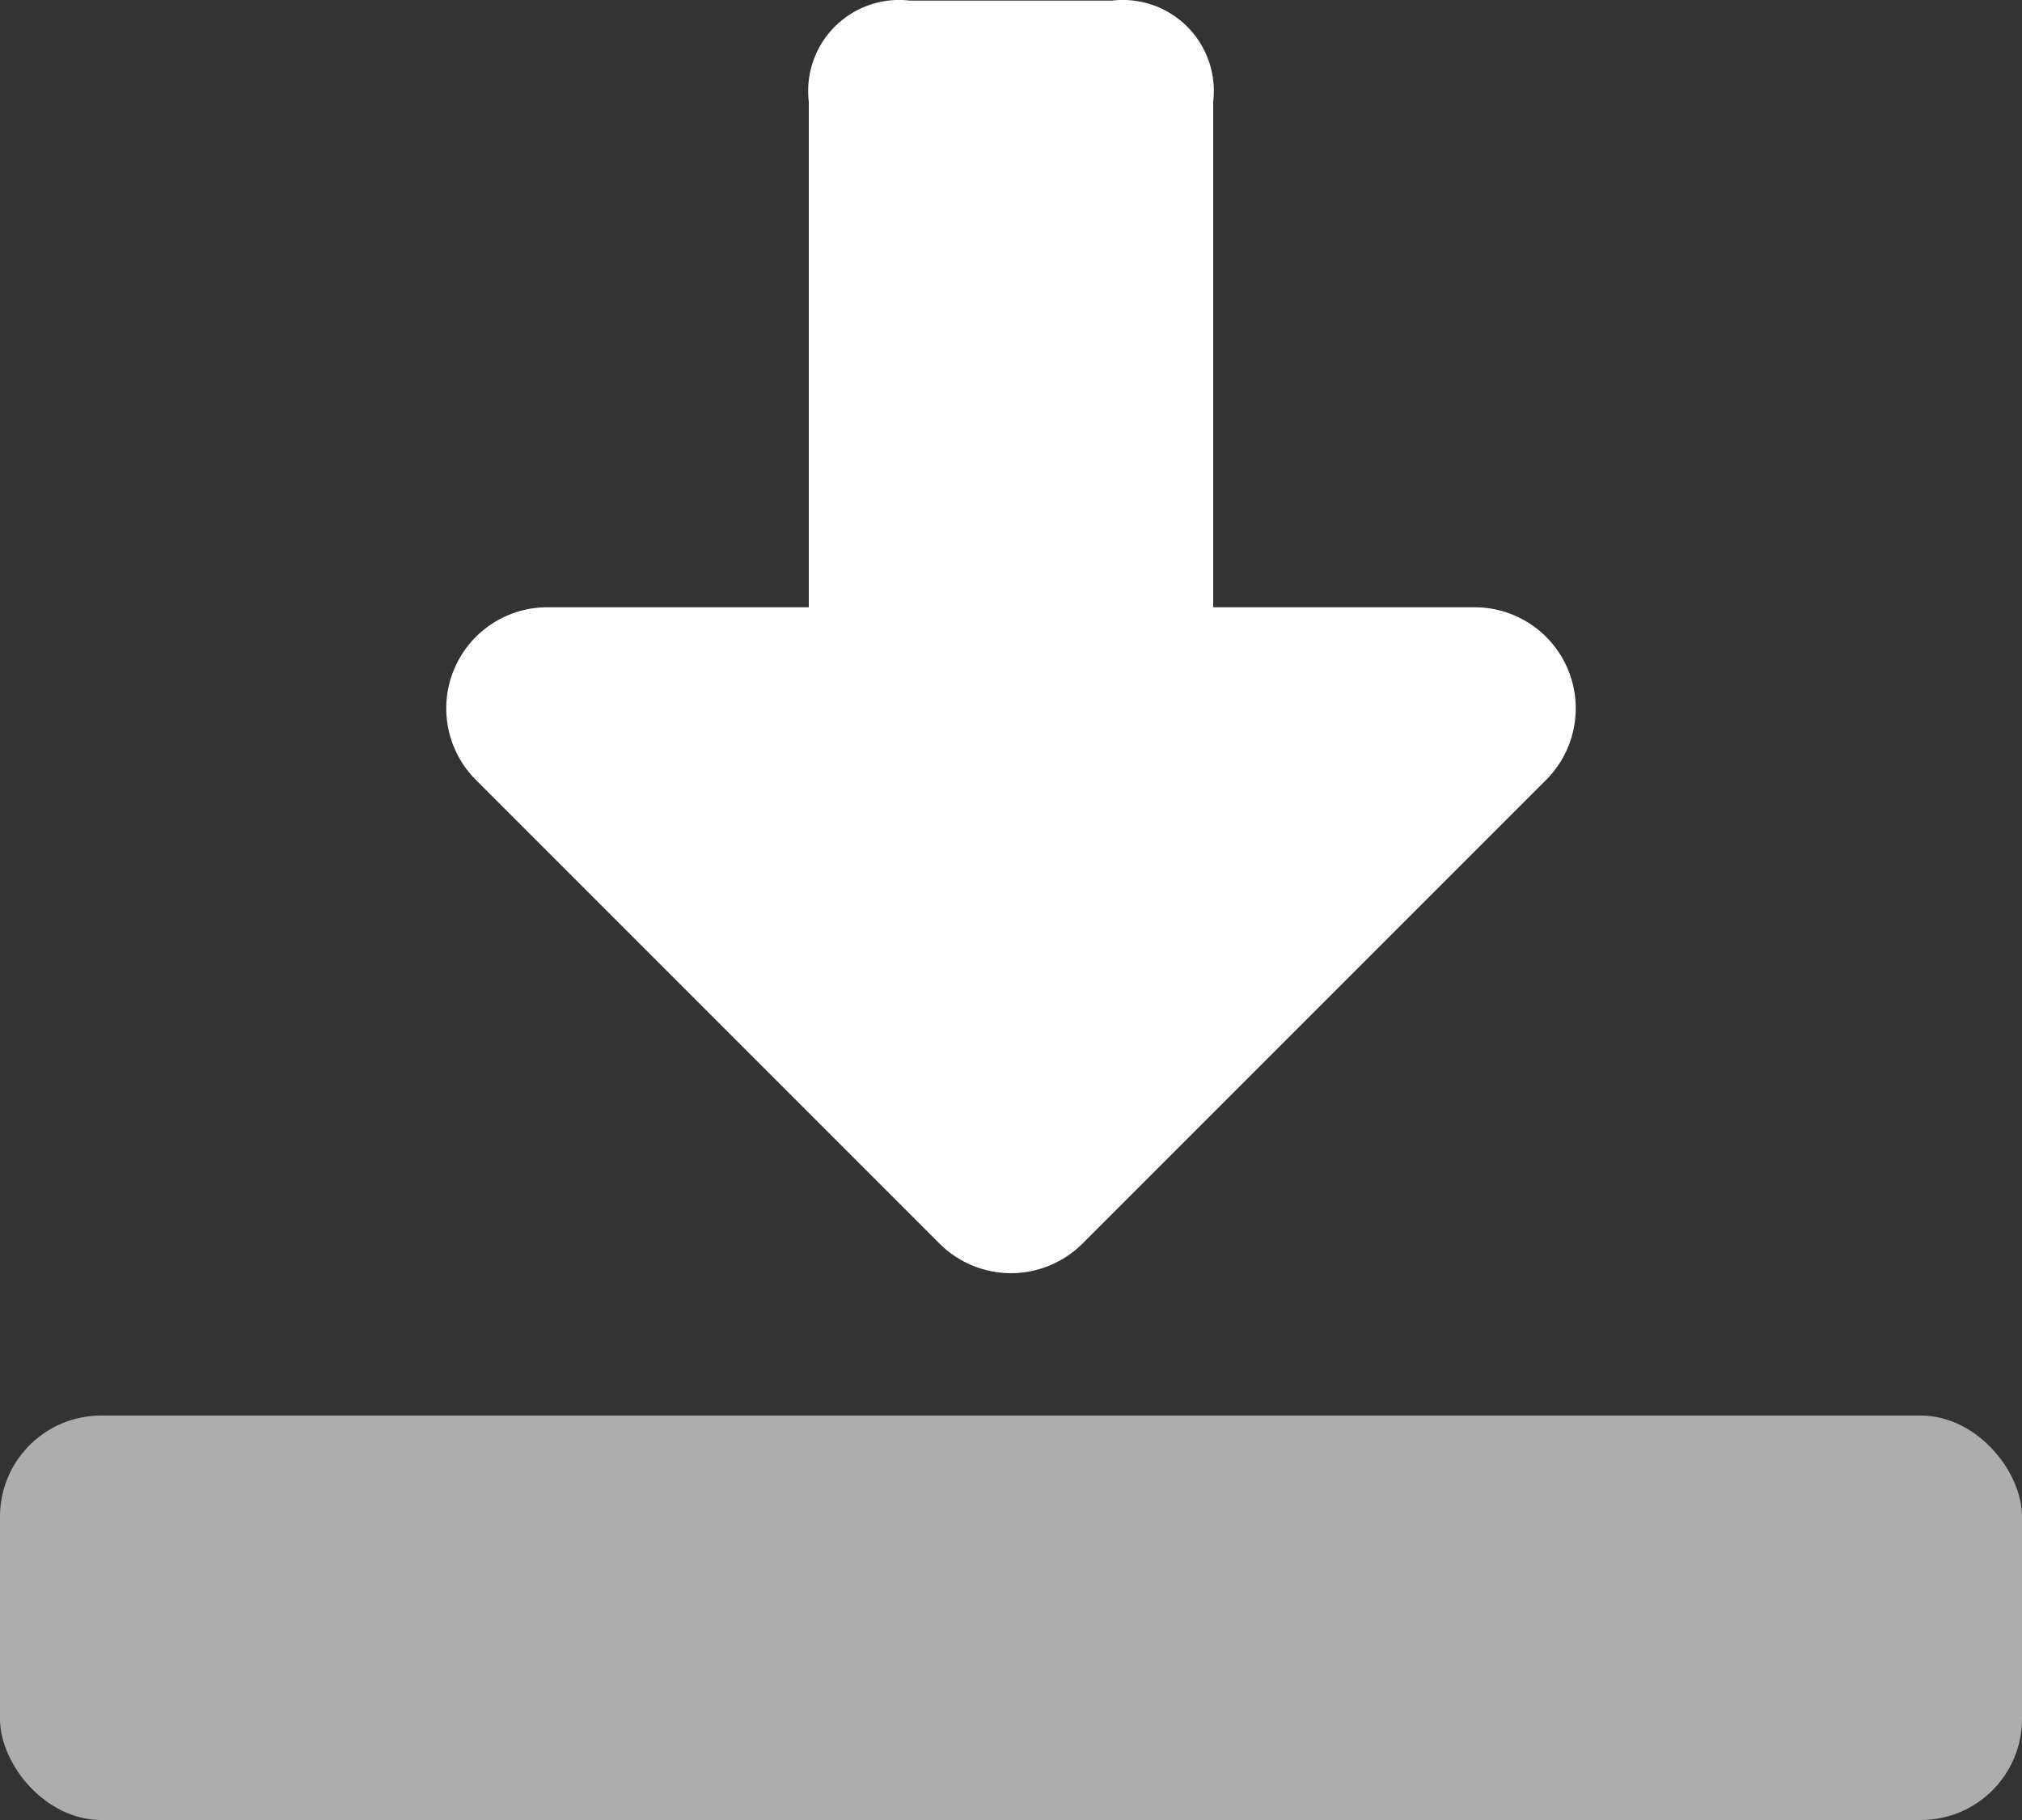 <svg xmlns="http://www.w3.org/2000/svg" width="20" height="18" viewBox="0 0 20 18"><rect x="0" y="0" width="20" height="18" fill="#333333" stroke="none"/><defs><style>.a,.b{fill:#fff;}.a{opacity:0.6;}</style></defs><rect class="a" width="20" height="4" rx="1" transform="translate(0 14)"/><path class="b" d="M6.286,12.306l4.6-4.6a1,1,0,0,0-.7-1.7h-2.6v-5a.9.9,0,0,0-1-1h-2a.9.9,0,0,0-1,1v5H.986a1,1,0,0,0-.7,1.7l4.6,4.6A1,1,0,0,0,6.286,12.306Z" transform="translate(4.414)"/></svg>
